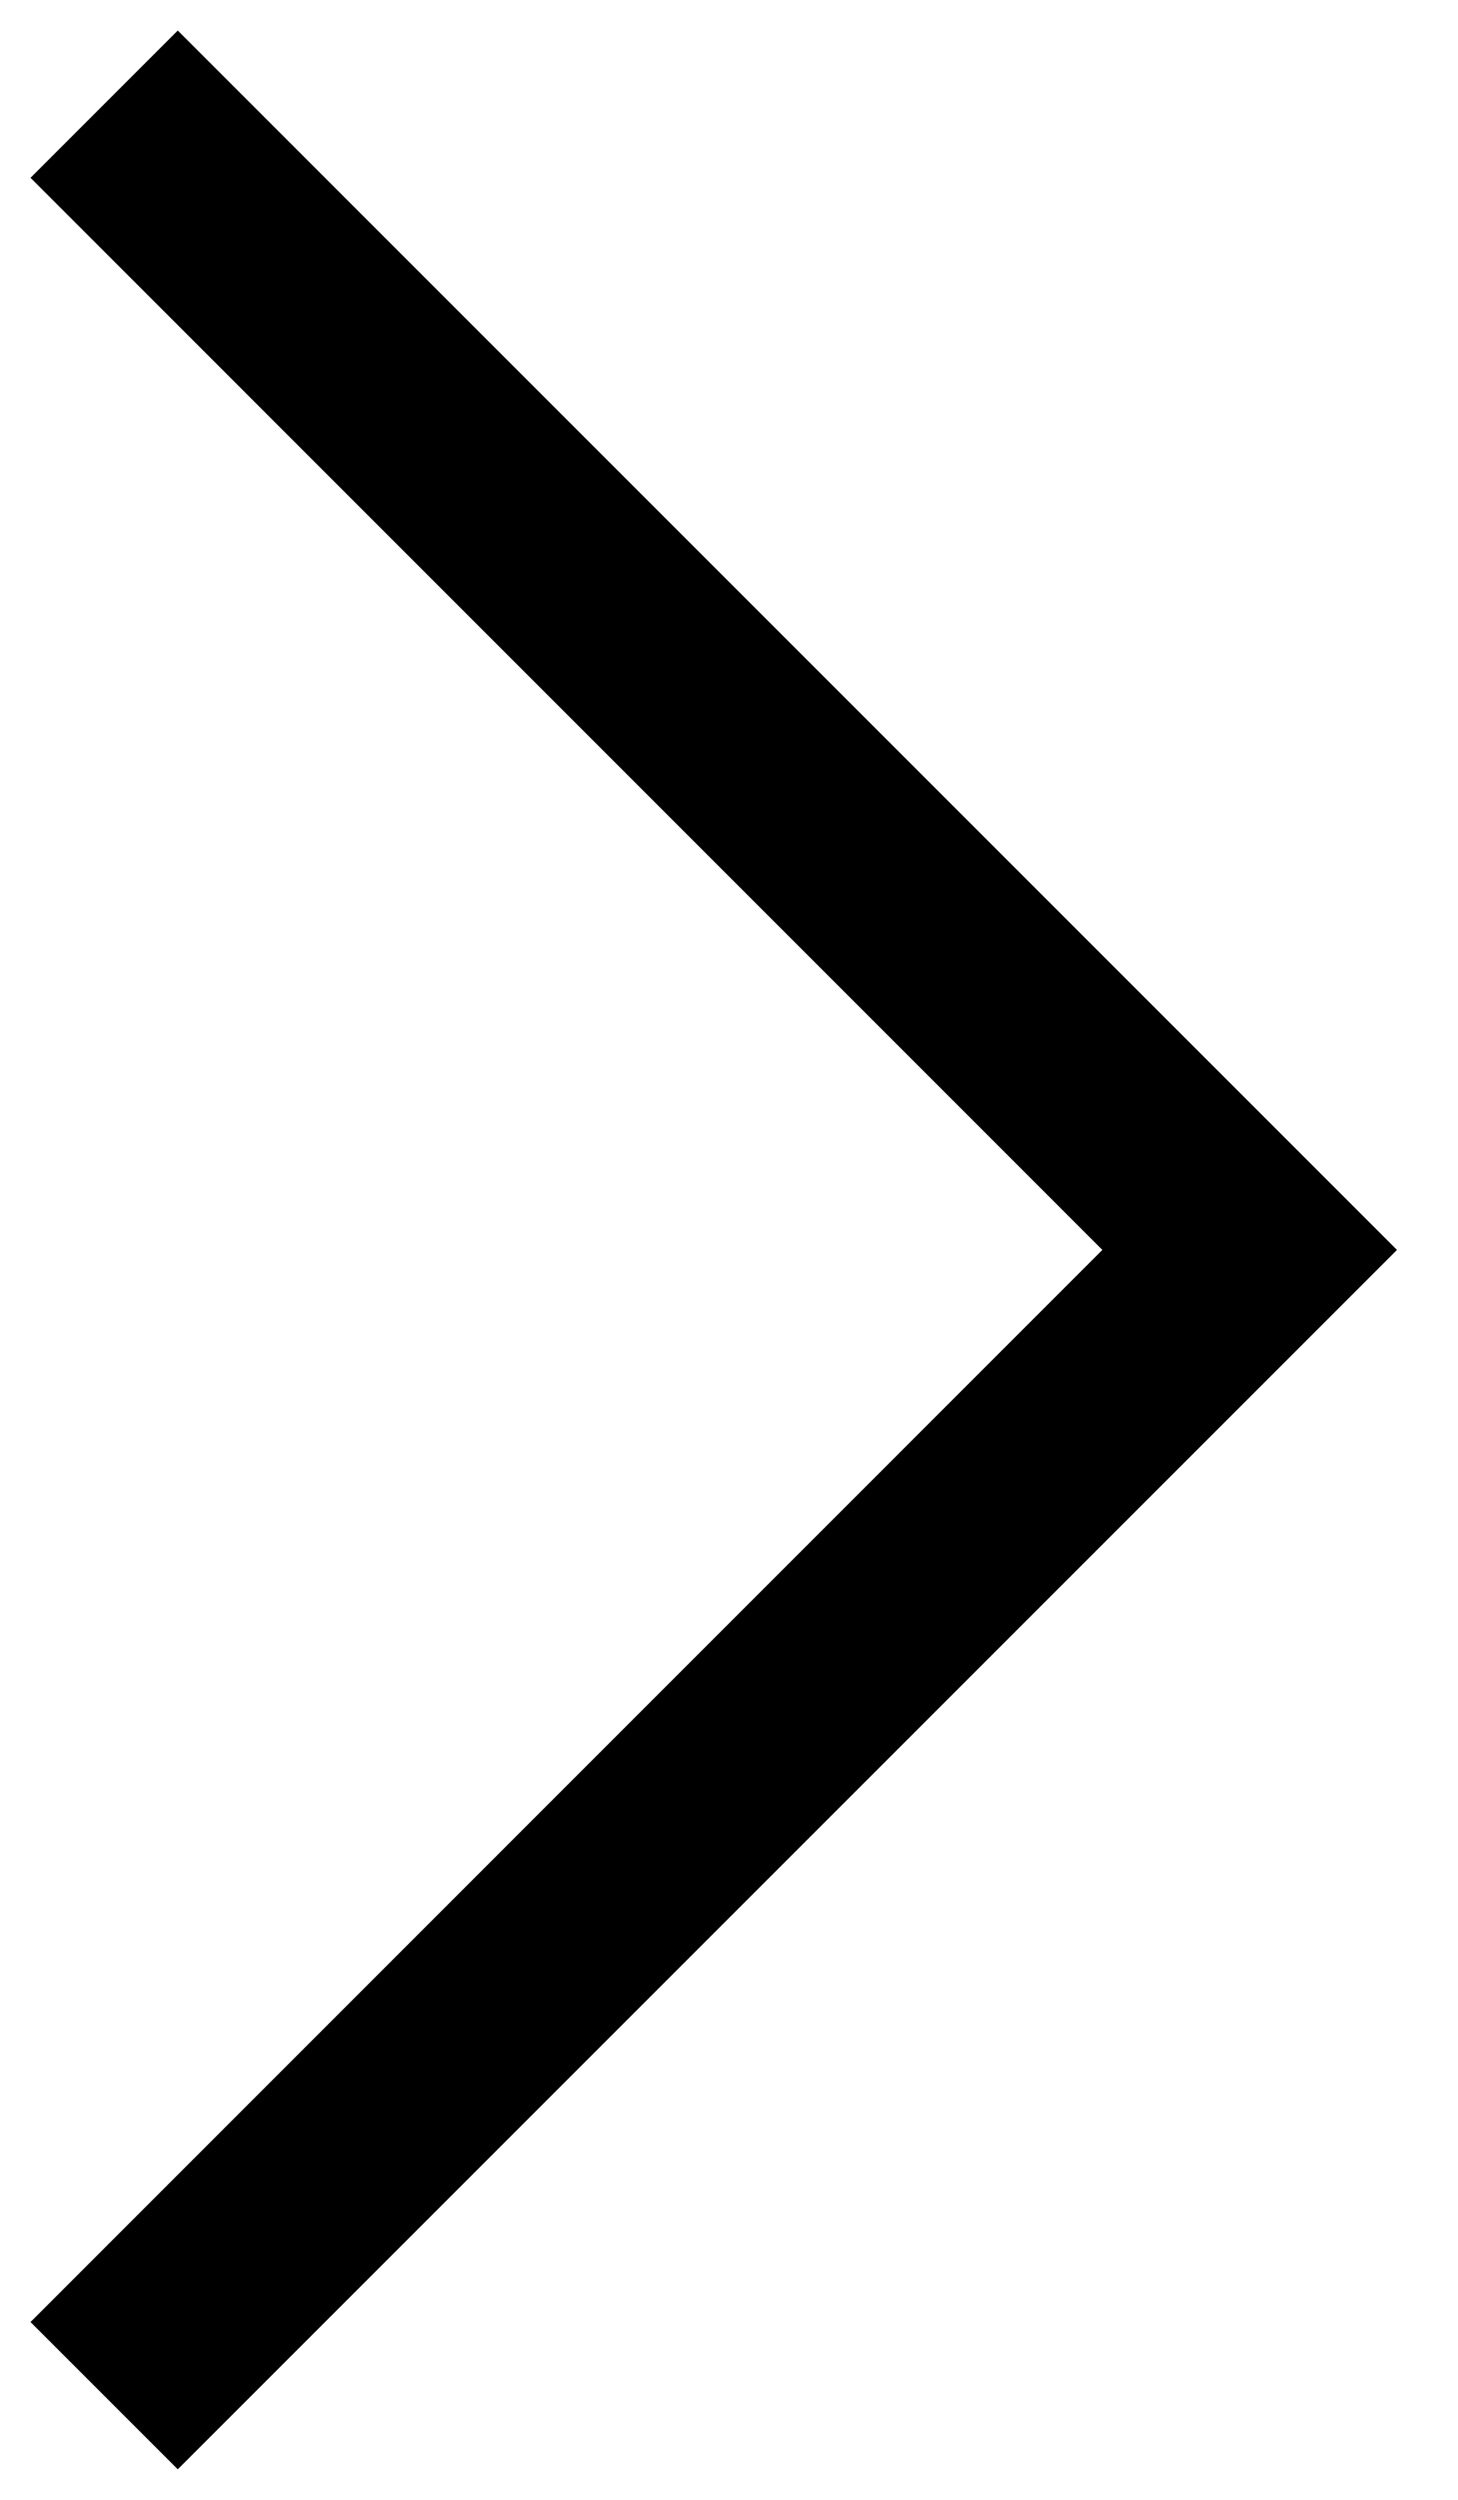 <svg
  width="14"
  height="24"
  viewBox="0 0 14 24"
  fill="none"
  xmlns="http://www.w3.org/2000/svg"
>
  <path
    d="M0.293 1.707L1.707 0.293L13.414 12L1.707 23.707L0.293 22.293L10.585 12L0.293 1.707Z"
    fill="currentColor"
    fillOpacity="0.6"
  />
</svg>